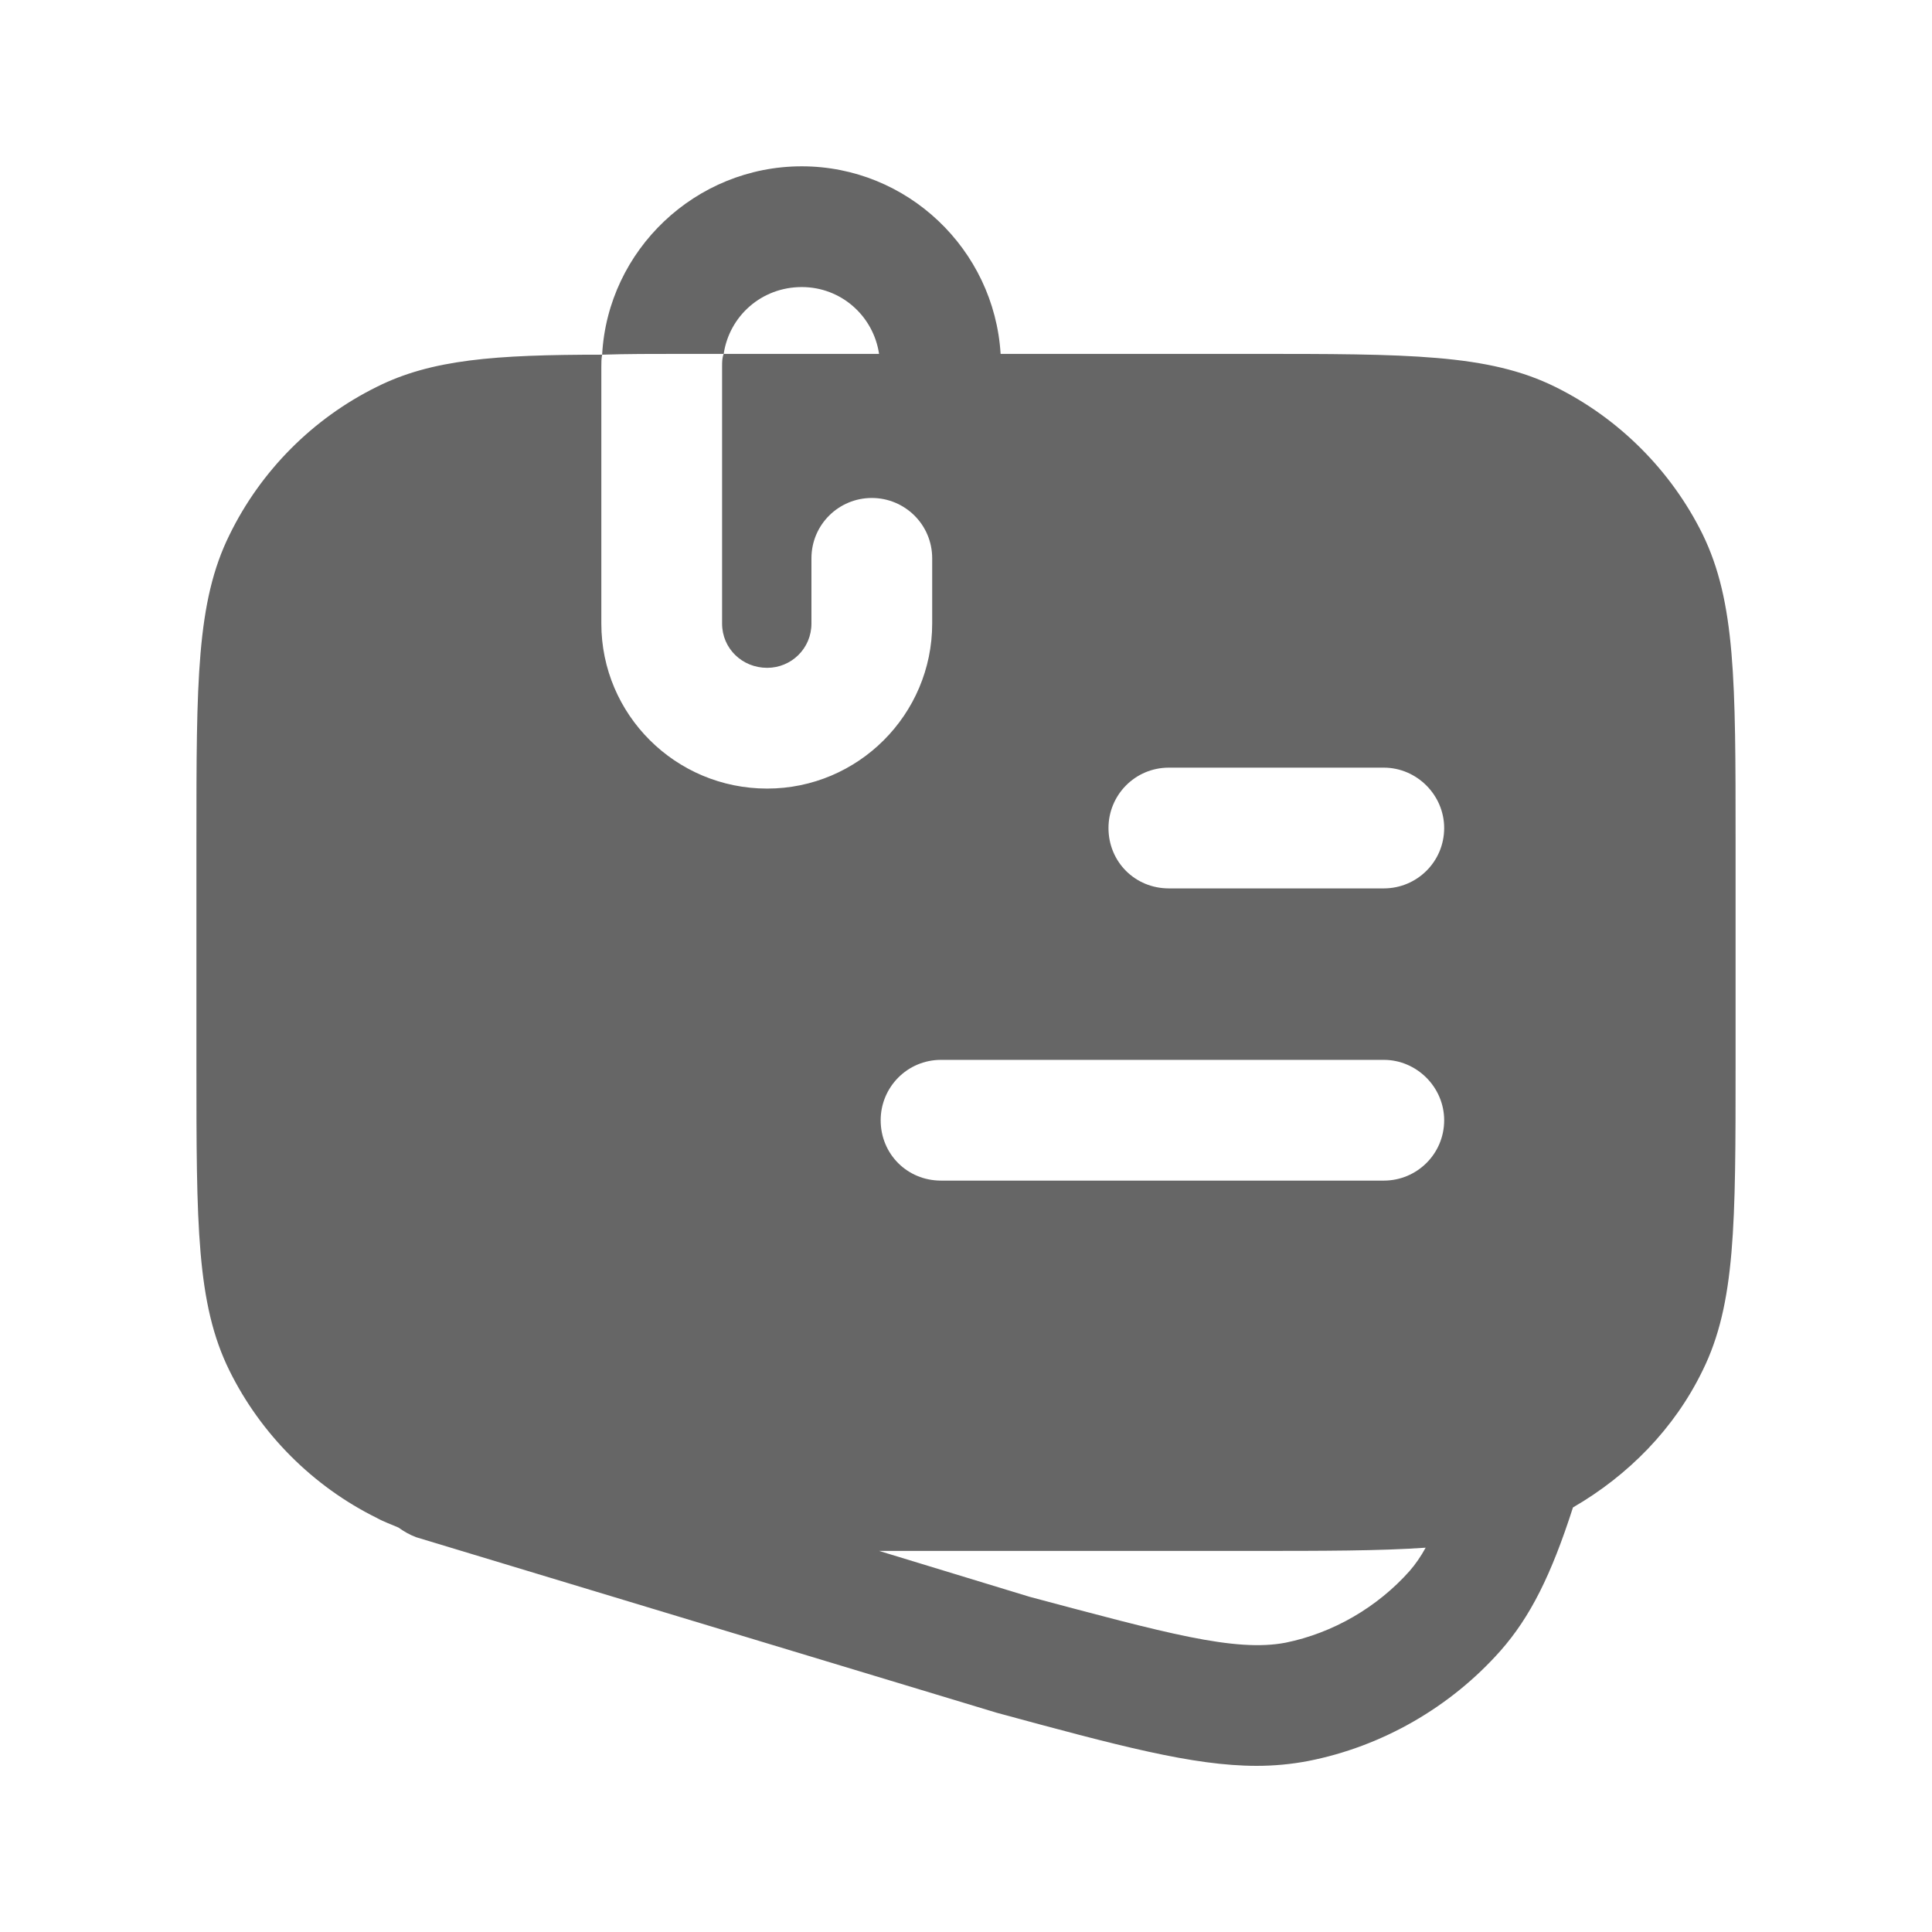 <svg viewBox="0 0 24 24" fill="none" xmlns="http://www.w3.org/2000/svg">
  <path
    fill-rule="evenodd"
    clip-rule="evenodd"
    d="M17.19 11.036H14.52C14.1 11.036 13.77 10.706 13.77 10.286C13.77 9.876 14.1 9.536 14.52 9.536H17.19C17.6 9.536 17.94 9.876 17.94 10.286C17.94 10.706 17.6 11.036 17.19 11.036ZM17.19 14.666H11.69C11.27 14.666 10.94 14.336 10.94 13.916C10.94 13.506 11.27 13.166 11.69 13.166H17.19C17.6 13.166 17.94 13.506 17.94 13.916C17.94 14.336 17.6 14.666 17.19 14.666ZM17.51 19.516C17.11 19.966 16.56 20.286 15.97 20.406C15.34 20.526 14.48 20.286 12.79 19.836L10.92 19.266H15.53C16.44 19.266 17.14 19.266 17.71 19.226C17.65 19.336 17.58 19.436 17.51 19.516ZM21.15 6.636C20.76 5.846 20.11 5.196 19.32 4.806C18.49 4.396 17.5 4.396 15.53 4.396H12.43C12.35 3.096 11.27 2.066 9.96 2.066C8.64 2.066 7.55 3.106 7.48 4.406C7.78 4.396 8.11 4.396 8.47 4.396H8.99C9.06 3.926 9.46 3.566 9.96 3.566C10.45 3.566 10.85 3.926 10.92 4.396H8.99C8.97 4.446 8.97 4.496 8.97 4.556V7.746C8.97 8.056 9.22 8.296 9.53 8.296C9.83 8.296 10.08 8.056 10.08 7.746V6.936C10.08 6.516 10.42 6.186 10.83 6.186C11.24 6.186 11.58 6.516 11.58 6.936V7.746C11.58 8.876 10.66 9.796 9.53 9.796C8.39 9.796 7.47 8.876 7.47 7.746V4.556C7.47 4.506 7.47 4.456 7.48 4.406C6.14 4.406 5.36 4.466 4.68 4.806C3.89 5.196 3.24 5.846 2.85 6.646C2.44 7.476 2.44 8.466 2.44 10.436V13.236C2.44 15.206 2.44 16.196 2.85 17.026C3.24 17.816 3.89 18.466 4.68 18.856C4.77 18.906 4.86 18.936 4.95 18.976C5.02 19.026 5.09 19.066 5.17 19.096L12.38 21.276C13.89 21.686 14.82 21.936 15.61 21.936C15.83 21.936 16.04 21.916 16.25 21.876C17.17 21.696 18.02 21.206 18.64 20.506C19.01 20.086 19.27 19.566 19.54 18.726C20.23 18.326 20.8 17.746 21.15 17.026C21.56 16.196 21.56 15.206 21.56 13.236V10.436C21.56 8.466 21.56 7.476 21.15 6.636Z"
    fill="currentColor"
    fill-opacity="0.6"
  />
</svg>
